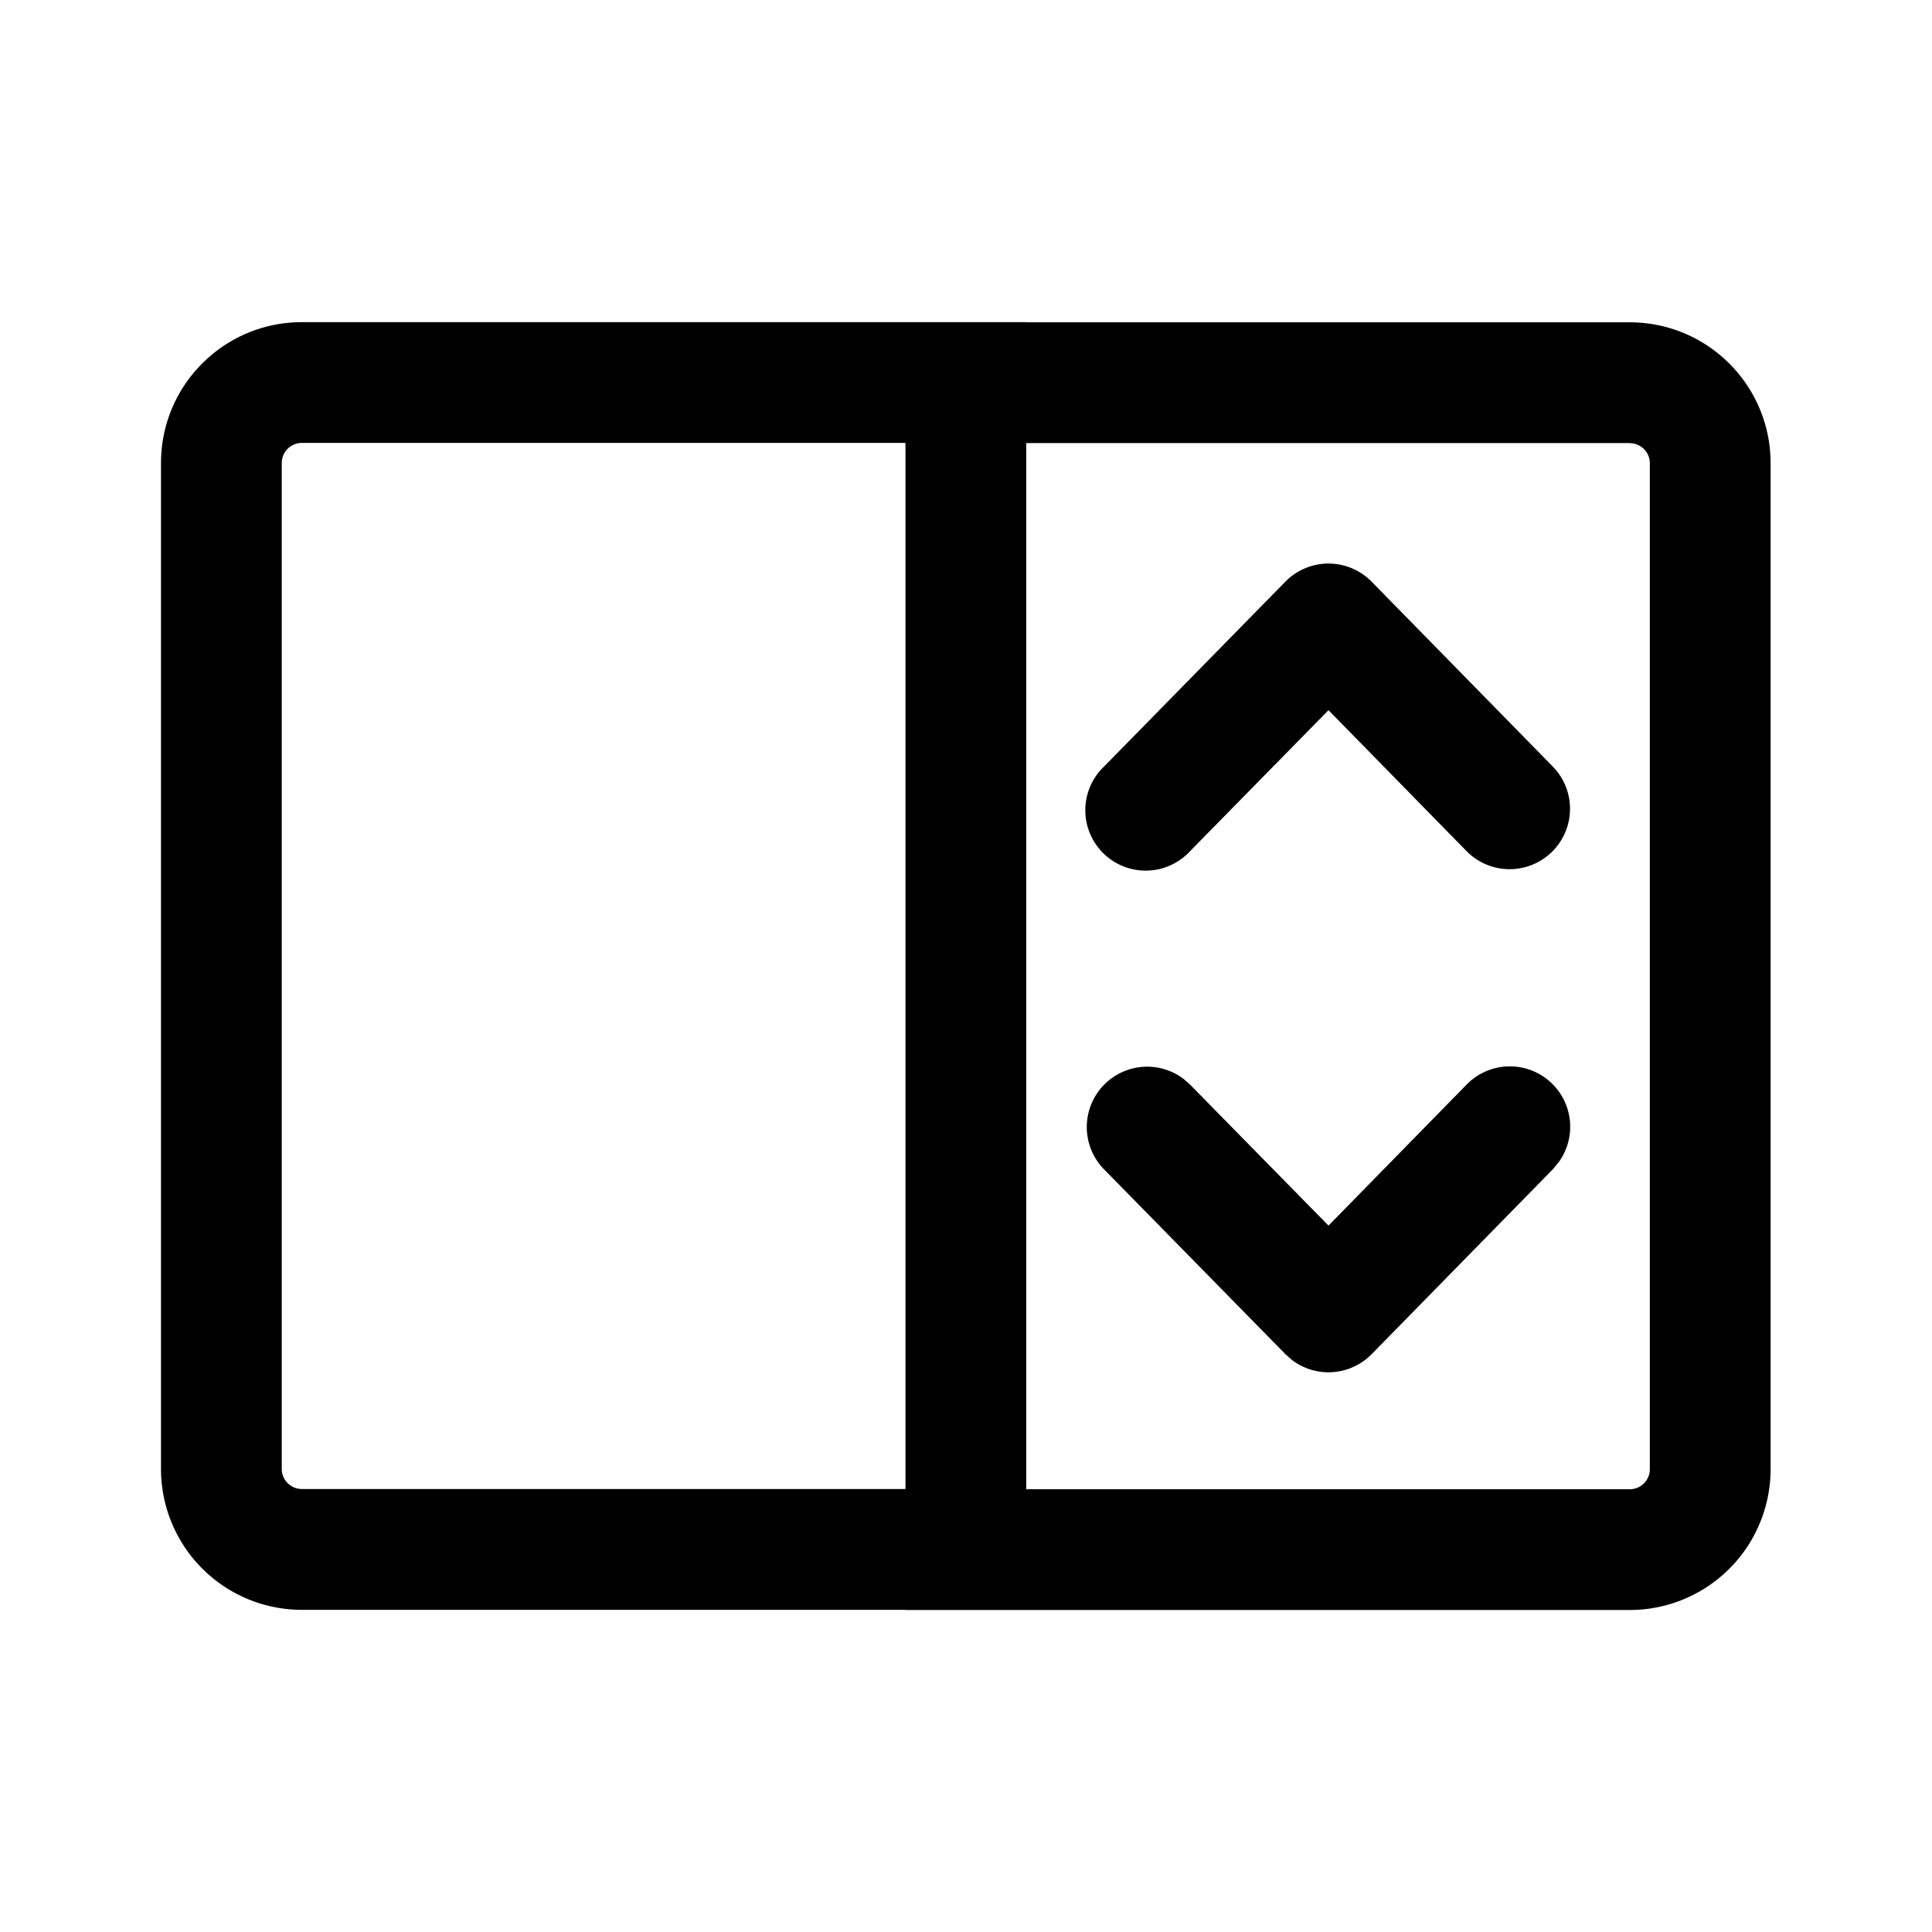 <svg xmlns="http://www.w3.org/2000/svg" xmlns:xlink="http://www.w3.org/1999/xlink" viewBox="0 0 24 24">
  <g fill="none"><path d="M12.748 4.002l-.001.002h7.498c.967 0 1.75.784 1.75 1.75V18.25a1.75 1.75 0 0 1-1.75 1.75h-8.997l-.001-.002H3.75A1.75 1.75 0 0 1 2 18.247V5.752c0-.967.784-1.75 1.75-1.75h8.998zm7.497 1.502h-7.497V18.5h7.497a.25.25 0 0 0 .25-.25V5.755a.25.25 0 0 0-.25-.25zm-8.997-.002H3.75a.25.25 0 0 0-.25.25v12.495c0 .138.112.25.25.25h7.498V5.502zm3.454 7.9l.083.073l1.718 1.75l1.714-1.75a.75.75 0 0 1 1.143.966l-.071.085l-2.25 2.296a.75.75 0 0 1-.987.074l-.084-.074l-2.253-2.296a.75.75 0 0 1 .987-1.124zm2.337-6.176l2.25 2.296a.75.75 0 0 1-1.072 1.05l-1.714-1.75l-1.718 1.75a.75.75 0 1 1-1.07-1.05l2.253-2.297a.75.75 0 0 1 1.07 0z" fill="currentColor" /></g>
</svg>
